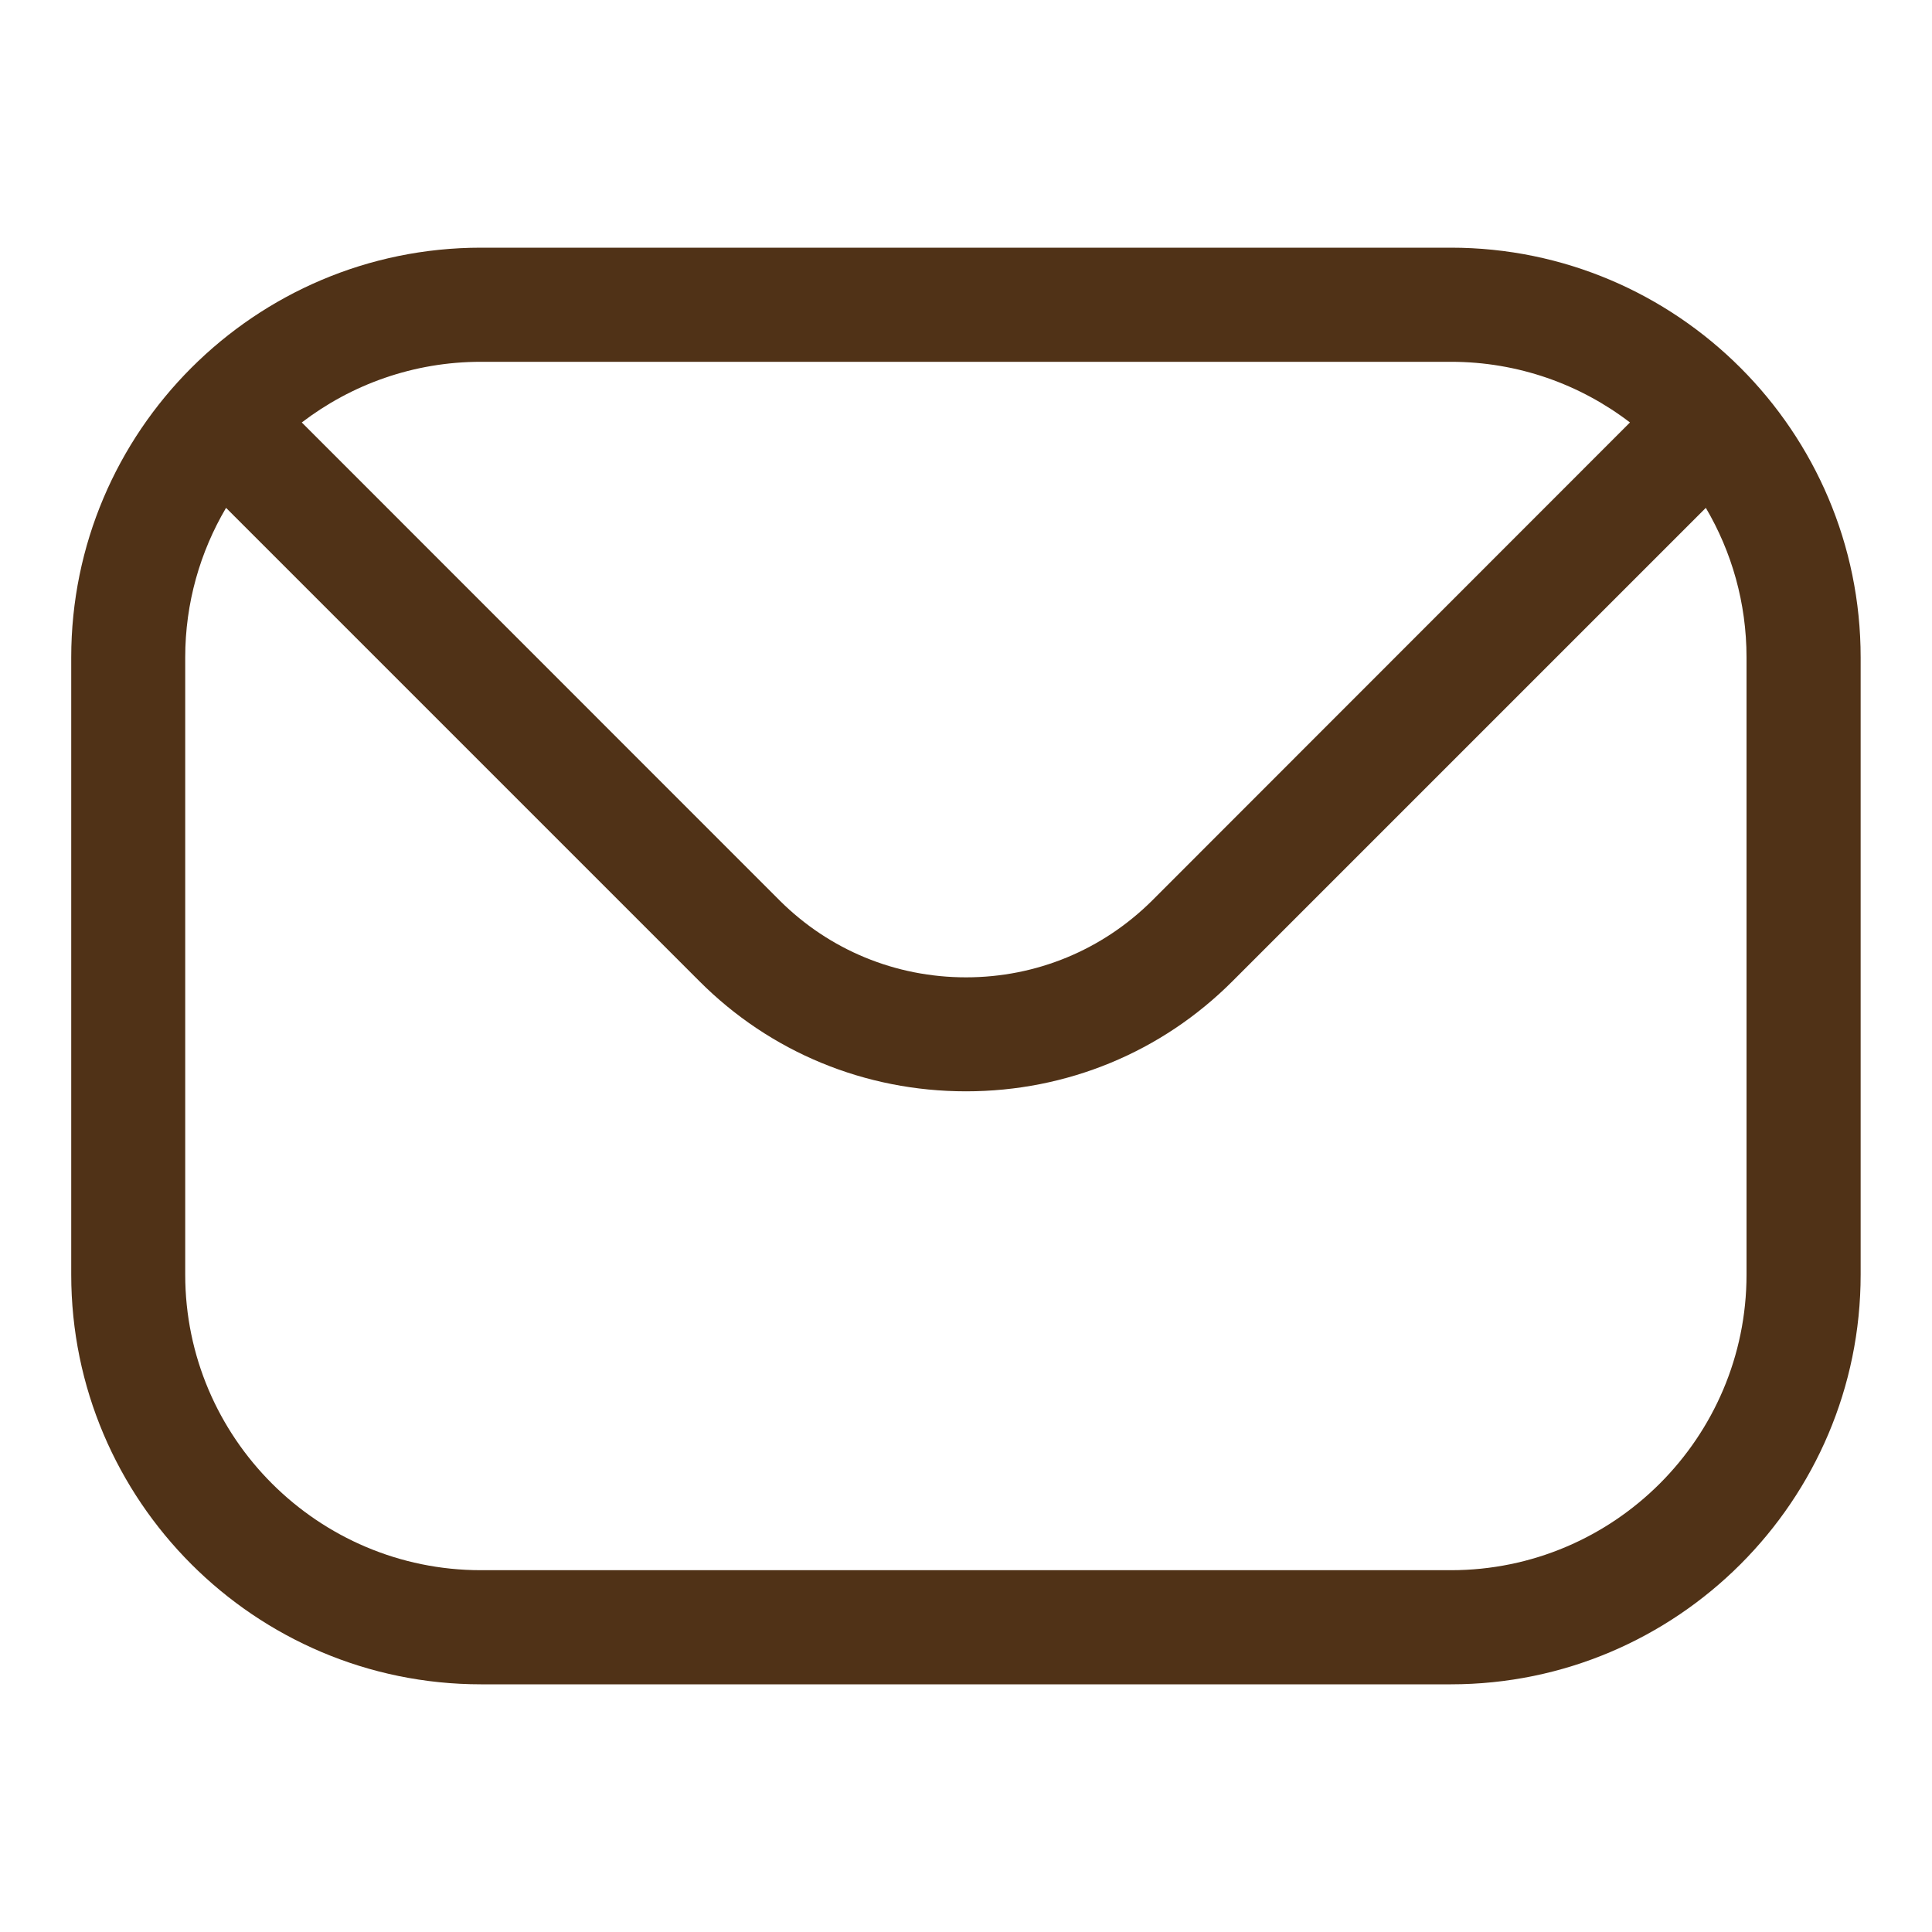 <svg width="15" height="15" viewBox="0 0 15 15" fill="none" xmlns="http://www.w3.org/2000/svg">
<path fill-rule="evenodd" clip-rule="evenodd" d="M13.56 9.896C13.56 11.162 12.53 12.191 11.265 12.191H3.734C2.469 12.191 1.438 11.162 1.438 9.896V5.104C1.438 4.681 1.554 4.284 1.755 3.943L5.43 7.618C5.98 8.169 6.716 8.473 7.5 8.473C8.283 8.473 9.019 8.169 9.569 7.618L13.244 3.943C13.445 4.284 13.56 4.681 13.56 5.104V9.896H13.56ZM11.265 2.809H3.734C3.211 2.809 2.729 2.985 2.343 3.28L6.055 6.993C6.439 7.375 6.952 7.588 7.5 7.588C8.047 7.588 8.559 7.375 8.944 6.993L12.655 3.28C12.27 2.985 11.787 2.809 11.265 2.809ZM11.265 1.923H3.734C1.98 1.923 0.553 3.35 0.553 5.104V9.896C0.553 11.651 1.98 13.077 3.734 13.077H11.265C13.019 13.077 14.446 11.651 14.446 9.896V5.104C14.446 3.35 13.019 1.923 11.265 1.923Z" fill="#503217"/>
</svg>
